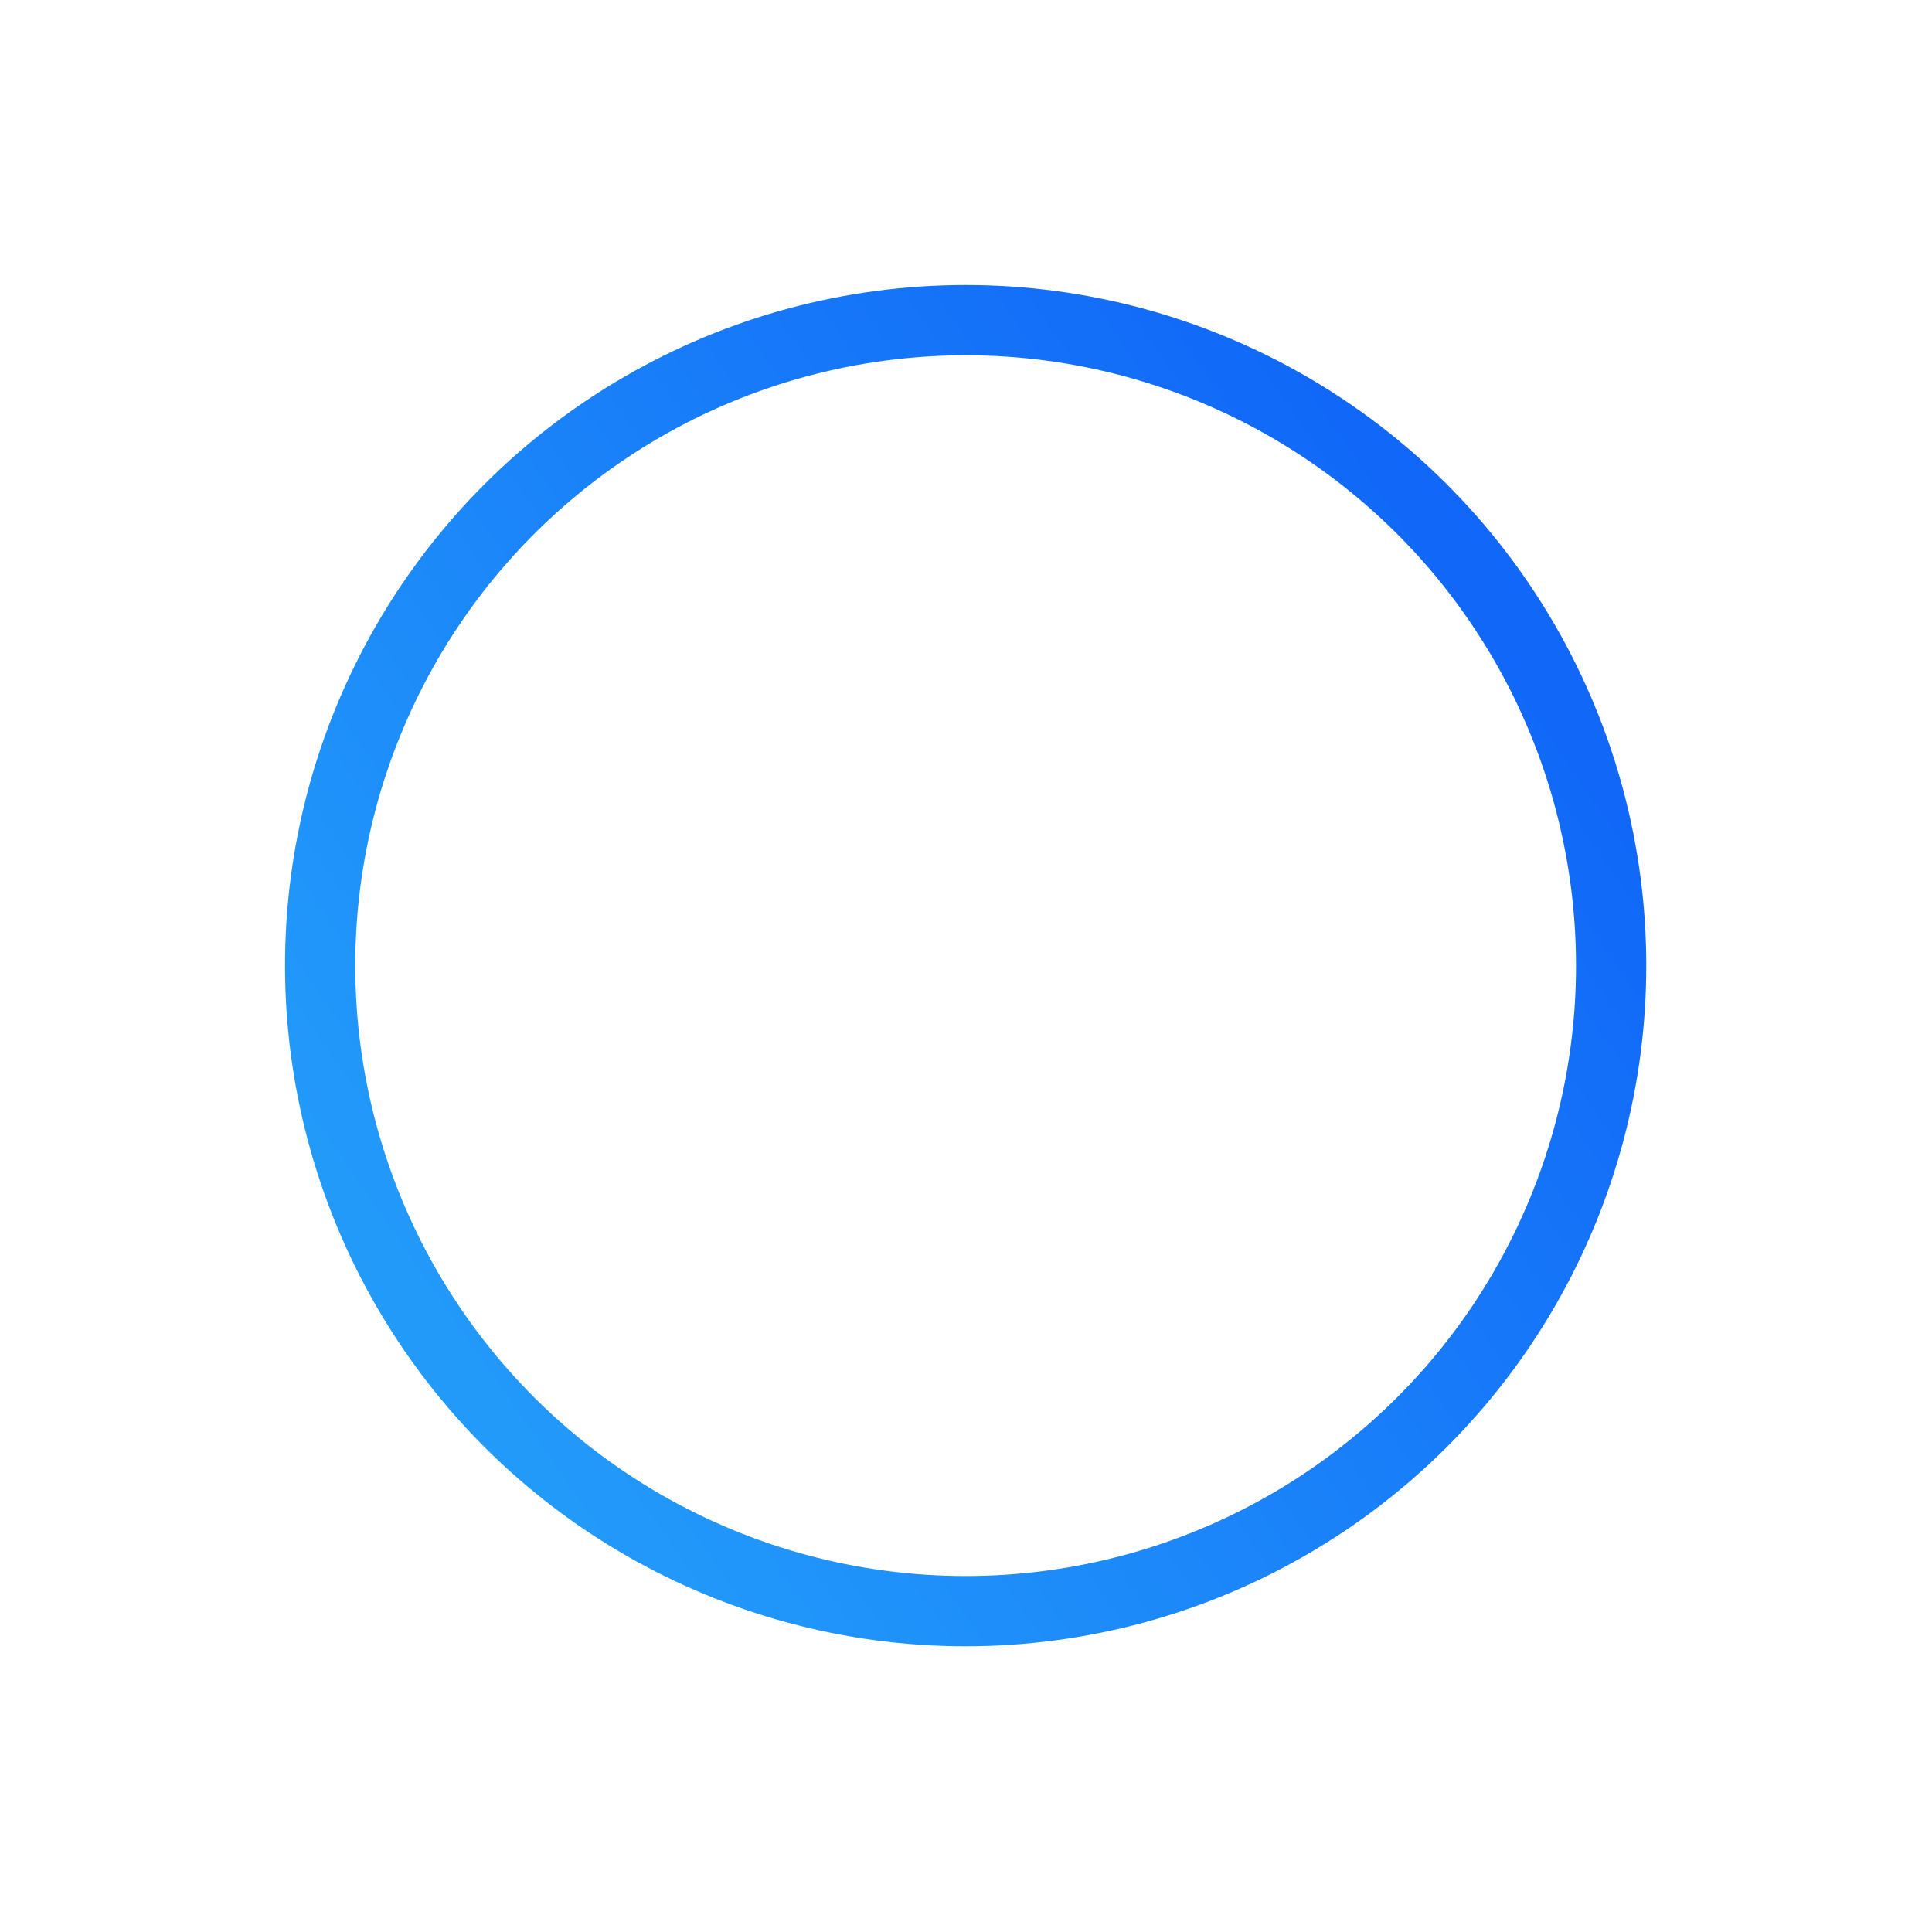 <svg width="55" height="55" viewBox="0 0 55 55" fill="none" xmlns="http://www.w3.org/2000/svg">
<circle cx="27.49" cy="27.49" r="18.376" transform="rotate(-33.774 27.49 27.49)" stroke="url(#paint0_linear)" stroke-width="2"/>
<defs>
<linearGradient id="paint0_linear" x1="9.114" y1="9.114" x2="44.872" y2="8.504" gradientUnits="userSpaceOnUse">
<stop stop-color="#229AFA"/>
<stop offset="1" stop-color="#1168F8"/>
</linearGradient>
</defs>
</svg>
